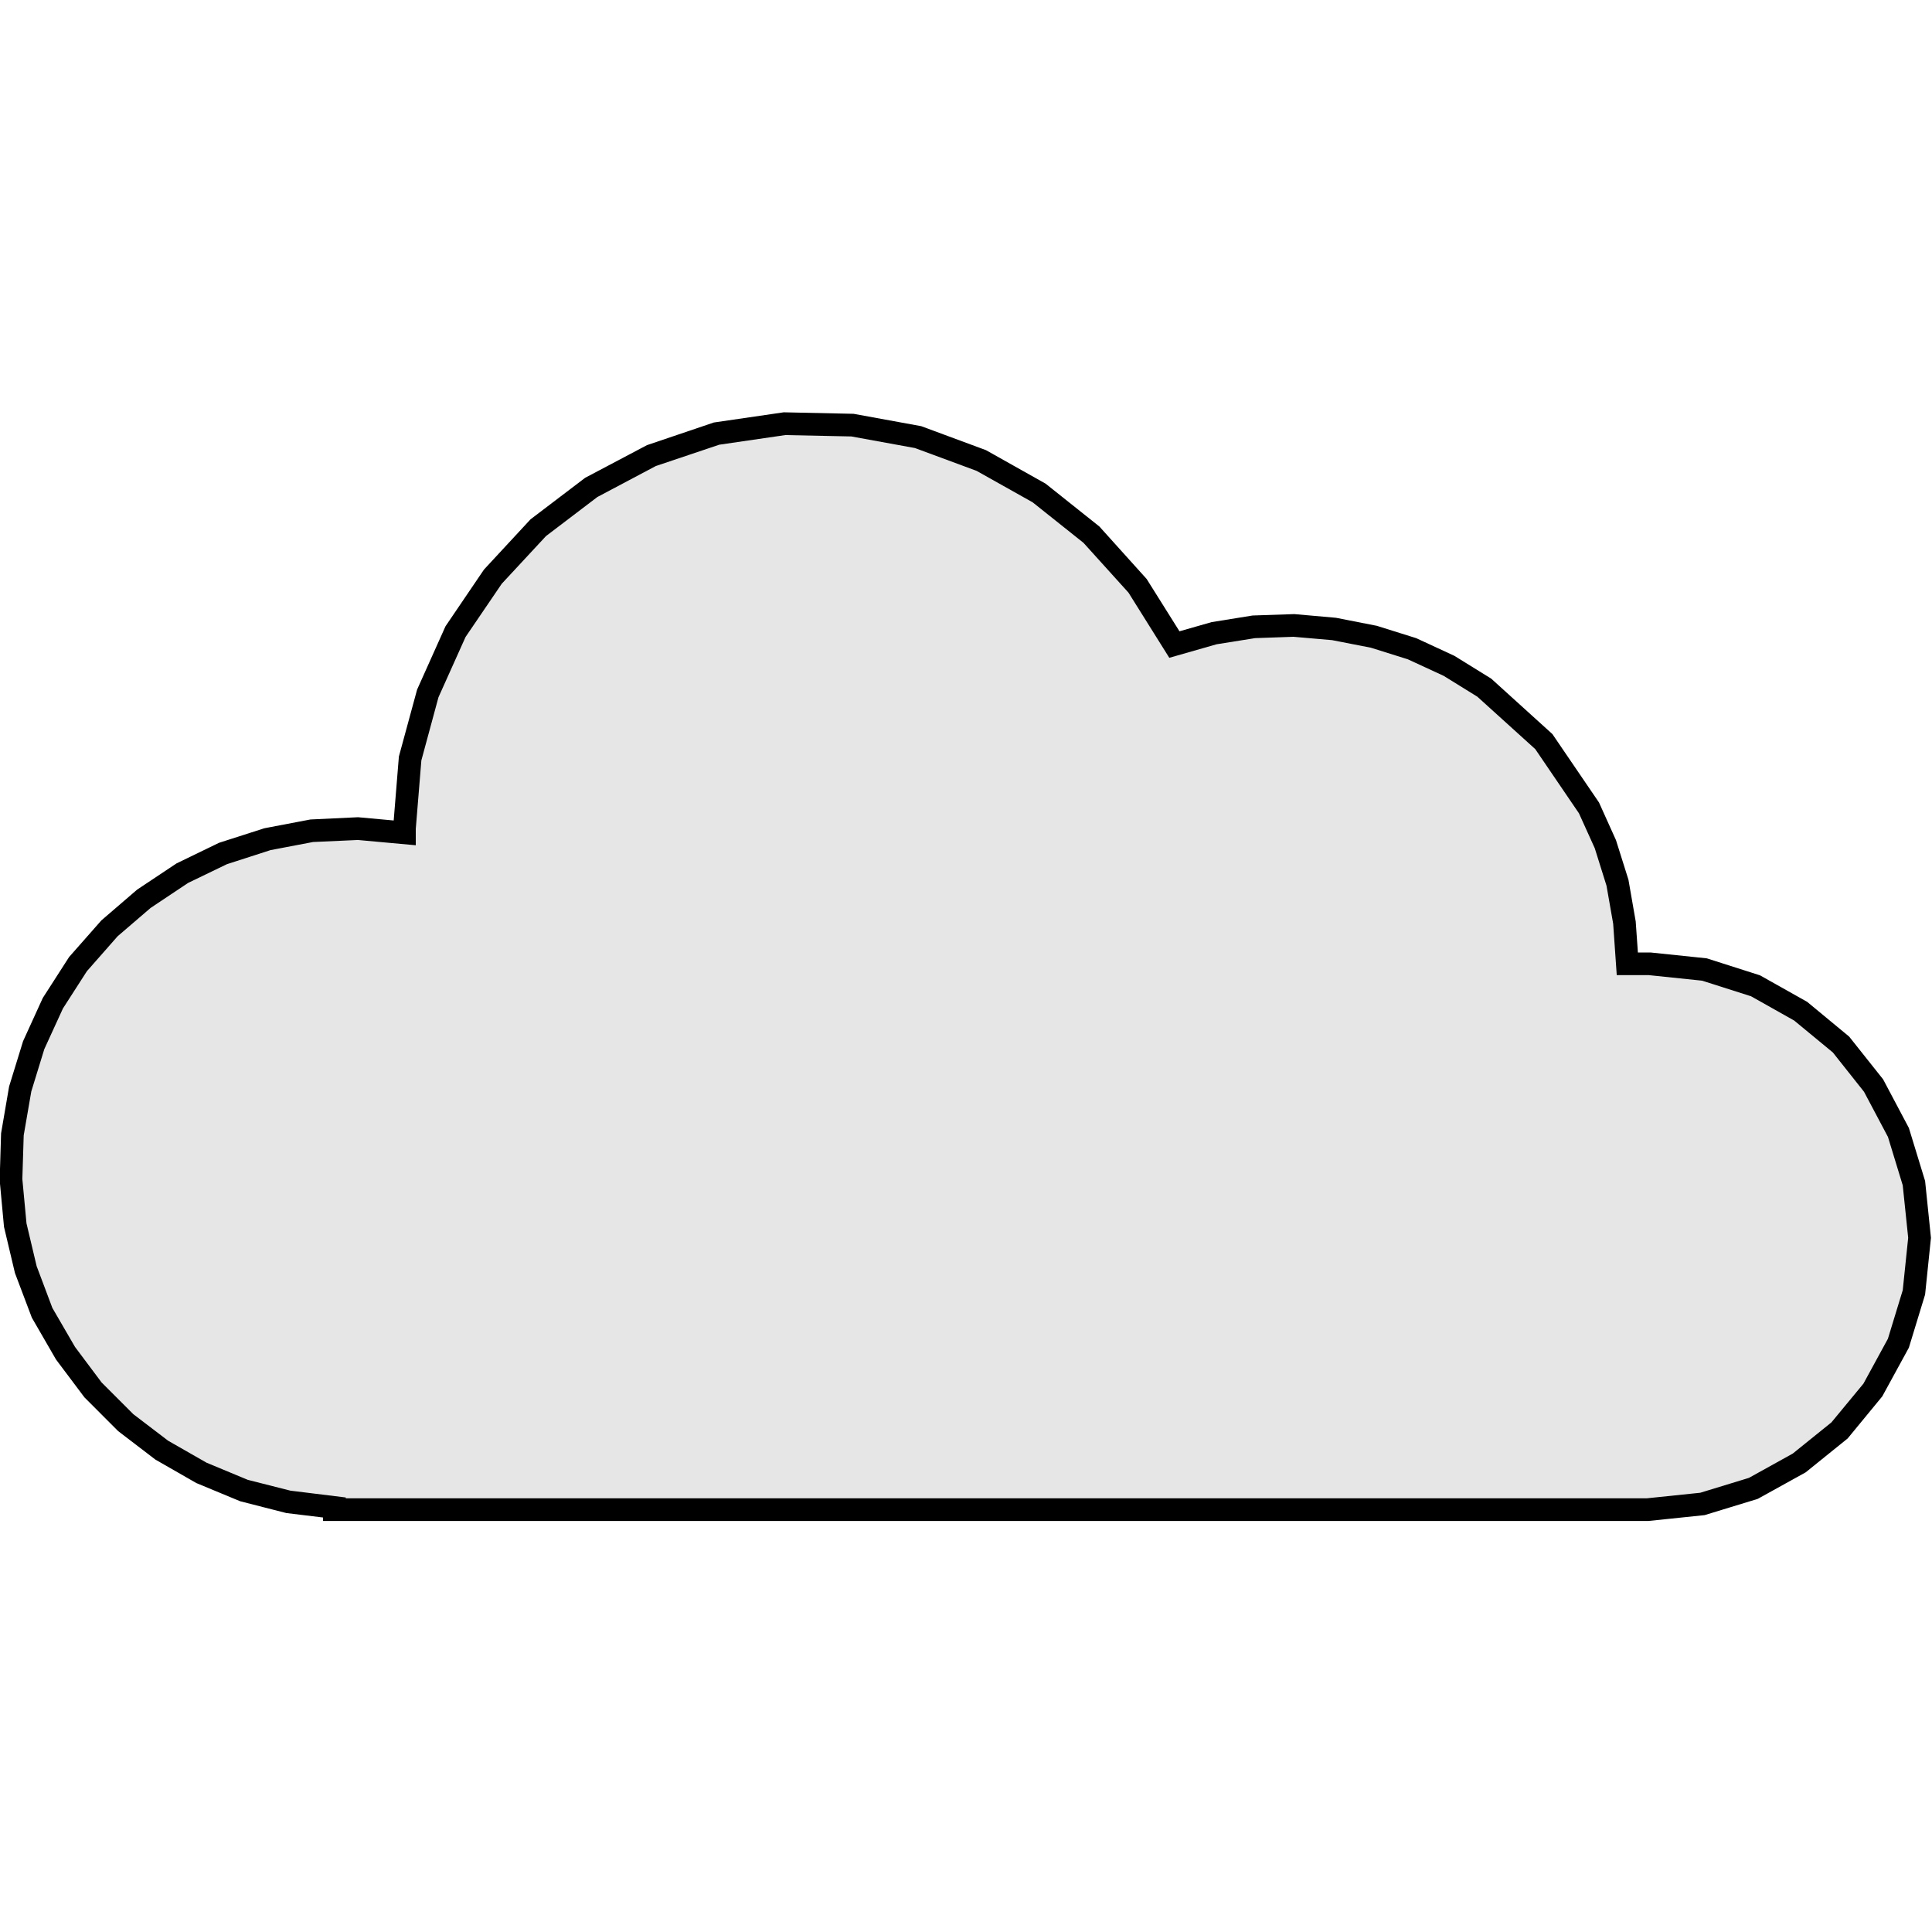 <?xml version="1.0" encoding="UTF-8" standalone="no"?>
<!-- Created with Inkscape (http://www.inkscape.org/) -->

<svg
   version="1.1"
   id="svg3151"
   width="10"
   height="10"
   viewBox="0 0 63.274 36.318"
   sodipodi:docname="clouddeploymentmodel_palette.svg"
   inkscape:version="1.2.2 (732a01da63, 2022-12-09)"
   xmlns:inkscape="http://www.inkscape.org/namespaces/inkscape"
   xmlns:sodipodi="http://sodipodi.sourceforge.net/DTD/sodipodi-0.dtd"
   xmlns="http://www.w3.org/2000/svg"
   xmlns:svg="http://www.w3.org/2000/svg">
  <defs
     id="defs3155">
    <clipPath
       clipPathUnits="userSpaceOnUse"
       id="clipPath3167">
      <path
         d="M 0,2.2888e-5 H 113.28 V 113.28 H 0 Z"
         clip-rule="evenodd"
         id="path3165" />
    </clipPath>
    <clipPath
       clipPathUnits="userSpaceOnUse"
       id="clipPath3177">
      <path
         d="M 31.92,34.8 H 85.92 V 88.8 H 31.92 Z"
         clip-rule="evenodd"
         id="path3175" />
    </clipPath>
    <clipPath
       clipPathUnits="userSpaceOnUse"
       id="clipPath3187">
      <path
         d="M 0,0 H 23.291 V 23.286 H 0 Z"
         id="path3185" />
    </clipPath>
  </defs>
  <sodipodi:namedview
     id="namedview3153"
     pagecolor="#ffffff"
     bordercolor="#000000"
     borderopacity="0.25"
     inkscape:showpageshadow="2"
     inkscape:pageopacity="0.0"
     inkscape:pagecheckerboard="0"
     inkscape:deskcolor="#d1d1d1"
     showgrid="false"
     inkscape:zoom="1.5625"
     inkscape:cx="29.119999"
     inkscape:cy="25.279999"
     inkscape:window-width="1920"
     inkscape:window-height="1111"
     inkscape:window-x="-9"
     inkscape:window-y="-9"
     inkscape:window-maximized="1"
     inkscape:current-layer="g3159">
    <inkscape:page
       x="0"
       y="0"
       id="page3157"
       width="63.274"
       height="36.318" />
  </sodipodi:namedview>
  <g
     id="g3159"
     inkscape:groupmode="layer"
     inkscape:label="Page 1"
     transform="matrix(1.333,0,0,-1.333,-46.964,100.476)">
    <g
       id="g3171">
      <g
         id="g3173"
         clip-path="url(#clipPath3177)">
        <g
           id="g3179"
           transform="matrix(0.75,0,-4.7e-8,0.75,31.92,34.8)">
          <g
             id="g3181"
             transform="scale(3.091,3.092)">
            <g
               id="g3183"
               clip-path="url(#clipPath3187)">
              <path
                 d="M 18.91,11.648 C 18.838,11.648 18.742,11.648 18.67,11.648 18.67,11.648 18.67,11.648 18.67,11.648 18.67,12.824 18.094,13.904 17.158,14.576 16.198,15.248 14.974,15.416 13.87,15.032 12.958,16.808 10.942,17.72 9.022,17.264 7.102,16.808 5.71,15.08 5.71,13.088 5.71,13.088 5.71,13.064 5.71,13.04 4.39,13.256 3.07,12.704 2.254,11.648 1.462,10.568 1.318,9.152 1.87,7.952 2.446,6.752 3.646,5.96 4.966,5.888 V 5.864 H 18.886 C 20.47,5.864 21.766,7.16 21.766,8.744 21.766,10.328 20.494,11.648 18.91,11.648 Z"
                 style="fill:#e7e6e6;fill-opacity:1;fill-rule:nonzero;stroke:none"
                 id="path3189" />
              <path
                 d="M 18.903,11.526 H 18.915 18.563 L 18.525,12.073 18.527,12.06 18.452,12.488 18.455,12.472 18.328,12.877 18.333,12.864 18.16,13.246 18.171,13.228 17.691,13.933 17.709,13.912 17.079,14.482 17.097,14.469 16.722,14.701 16.735,14.694 16.345,14.874 16.359,14.869 15.954,14.996 15.967,14.993 15.547,15.075 15.559,15.074 15.132,15.111 H 15.147 L 14.719,15.096 14.734,15.097 14.314,15.03 14.328,15.033 13.821,14.888 13.383,15.587 13.396,15.57 12.908,16.11 12.923,16.097 12.368,16.539 12.384,16.529 11.769,16.874 11.786,16.866 11.118,17.113 11.138,17.108 10.441,17.235 10.46,17.233 9.74,17.248 9.76,17.249 9.04,17.144 9.061,17.149 8.371,16.917 8.389,16.925 7.751,16.587 7.768,16.598 7.205,16.17 7.221,16.184 6.741,15.667 6.752,15.681 6.354,15.096 6.365,15.114 6.072,14.462 6.078,14.479 5.891,13.789 5.895,13.811 5.835,13.076 5.835,13.086 V 12.902 L 5.209,12.959 5.226,12.958 4.738,12.936 4.755,12.938 4.282,12.848 4.297,12.851 3.832,12.701 3.847,12.708 3.412,12.498 3.427,12.506 3.022,12.236 3.033,12.245 2.666,11.93 2.678,11.941 2.348,11.566 2.358,11.581 2.088,11.161 2.097,11.176 1.894,10.733 1.9,10.748 1.757,10.283 1.761,10.298 1.678,9.818 1.68,9.835 1.665,9.354 1.665,9.37 1.71,8.889 1.707,8.906 1.819,8.434 1.815,8.448 1.987,7.991 1.979,8.008 2.227,7.581 2.219,7.593 2.511,7.203 2.5,7.216 2.845,6.871 2.833,6.881 3.216,6.589 3.202,6.598 3.622,6.358 3.609,6.364 4.059,6.177 4.042,6.182 4.515,6.062 4.5,6.065 5.093,5.992 V 5.863 L 4.973,5.983 H 18.892 L 18.88,5.983 19.458,6.043 19.435,6.038 19.975,6.203 19.952,6.193 20.439,6.463 20.422,6.452 20.85,6.797 20.832,6.78 21.185,7.207 21.172,7.188 21.442,7.683 21.433,7.661 21.598,8.201 21.593,8.178 21.653,8.756 V 8.731 L 21.593,9.308 21.598,9.286 21.433,9.826 21.441,9.805 21.179,10.299 21.191,10.281 20.846,10.716 20.864,10.698 20.436,11.051 20.454,11.039 19.974,11.309 19.996,11.299 19.456,11.471 19.48,11.466 Z M 19.517,11.704 20.081,11.524 20.581,11.243 21.026,10.875 21.386,10.422 21.659,9.907 21.831,9.345 21.893,8.743 21.831,8.142 21.659,7.579 21.377,7.063 21.01,6.617 20.565,6.258 20.057,5.977 19.494,5.805 18.899,5.743 H 4.852 V 5.886 L 4.958,5.767 4.463,5.827 3.974,5.952 3.509,6.145 3.076,6.393 2.681,6.695 2.324,7.052 2.022,7.454 1.766,7.897 1.587,8.37 1.471,8.859 1.425,9.354 1.44,9.85 1.525,10.346 1.673,10.826 1.882,11.284 2.161,11.718 2.503,12.106 2.882,12.432 3.3,12.71 3.75,12.928 4.23,13.082 4.718,13.175 5.223,13.199 5.726,13.153 5.595,13.033 V 13.091 L 5.656,13.842 5.849,14.551 6.15,15.222 6.558,15.823 7.051,16.355 7.63,16.795 8.285,17.141 8.994,17.381 9.735,17.489 10.475,17.473 11.192,17.342 11.878,17.088 12.51,16.733 13.08,16.279 13.581,15.723 13.977,15.092 13.842,15.144 14.269,15.266 14.703,15.336 15.146,15.351 15.587,15.312 16.02,15.227 16.438,15.096 16.842,14.909 17.233,14.667 17.881,14.08 18.375,13.355 18.555,12.956 18.687,12.537 18.764,12.095 18.795,11.654 18.675,11.766 H 18.921 Z"
                 style="fill:#000000;fill-opacity:1;fill-rule:nonzero;stroke:none"
                 id="path3191" />
            </g>
          </g>
        </g>
      </g>
    </g>
  </g>
</svg>
